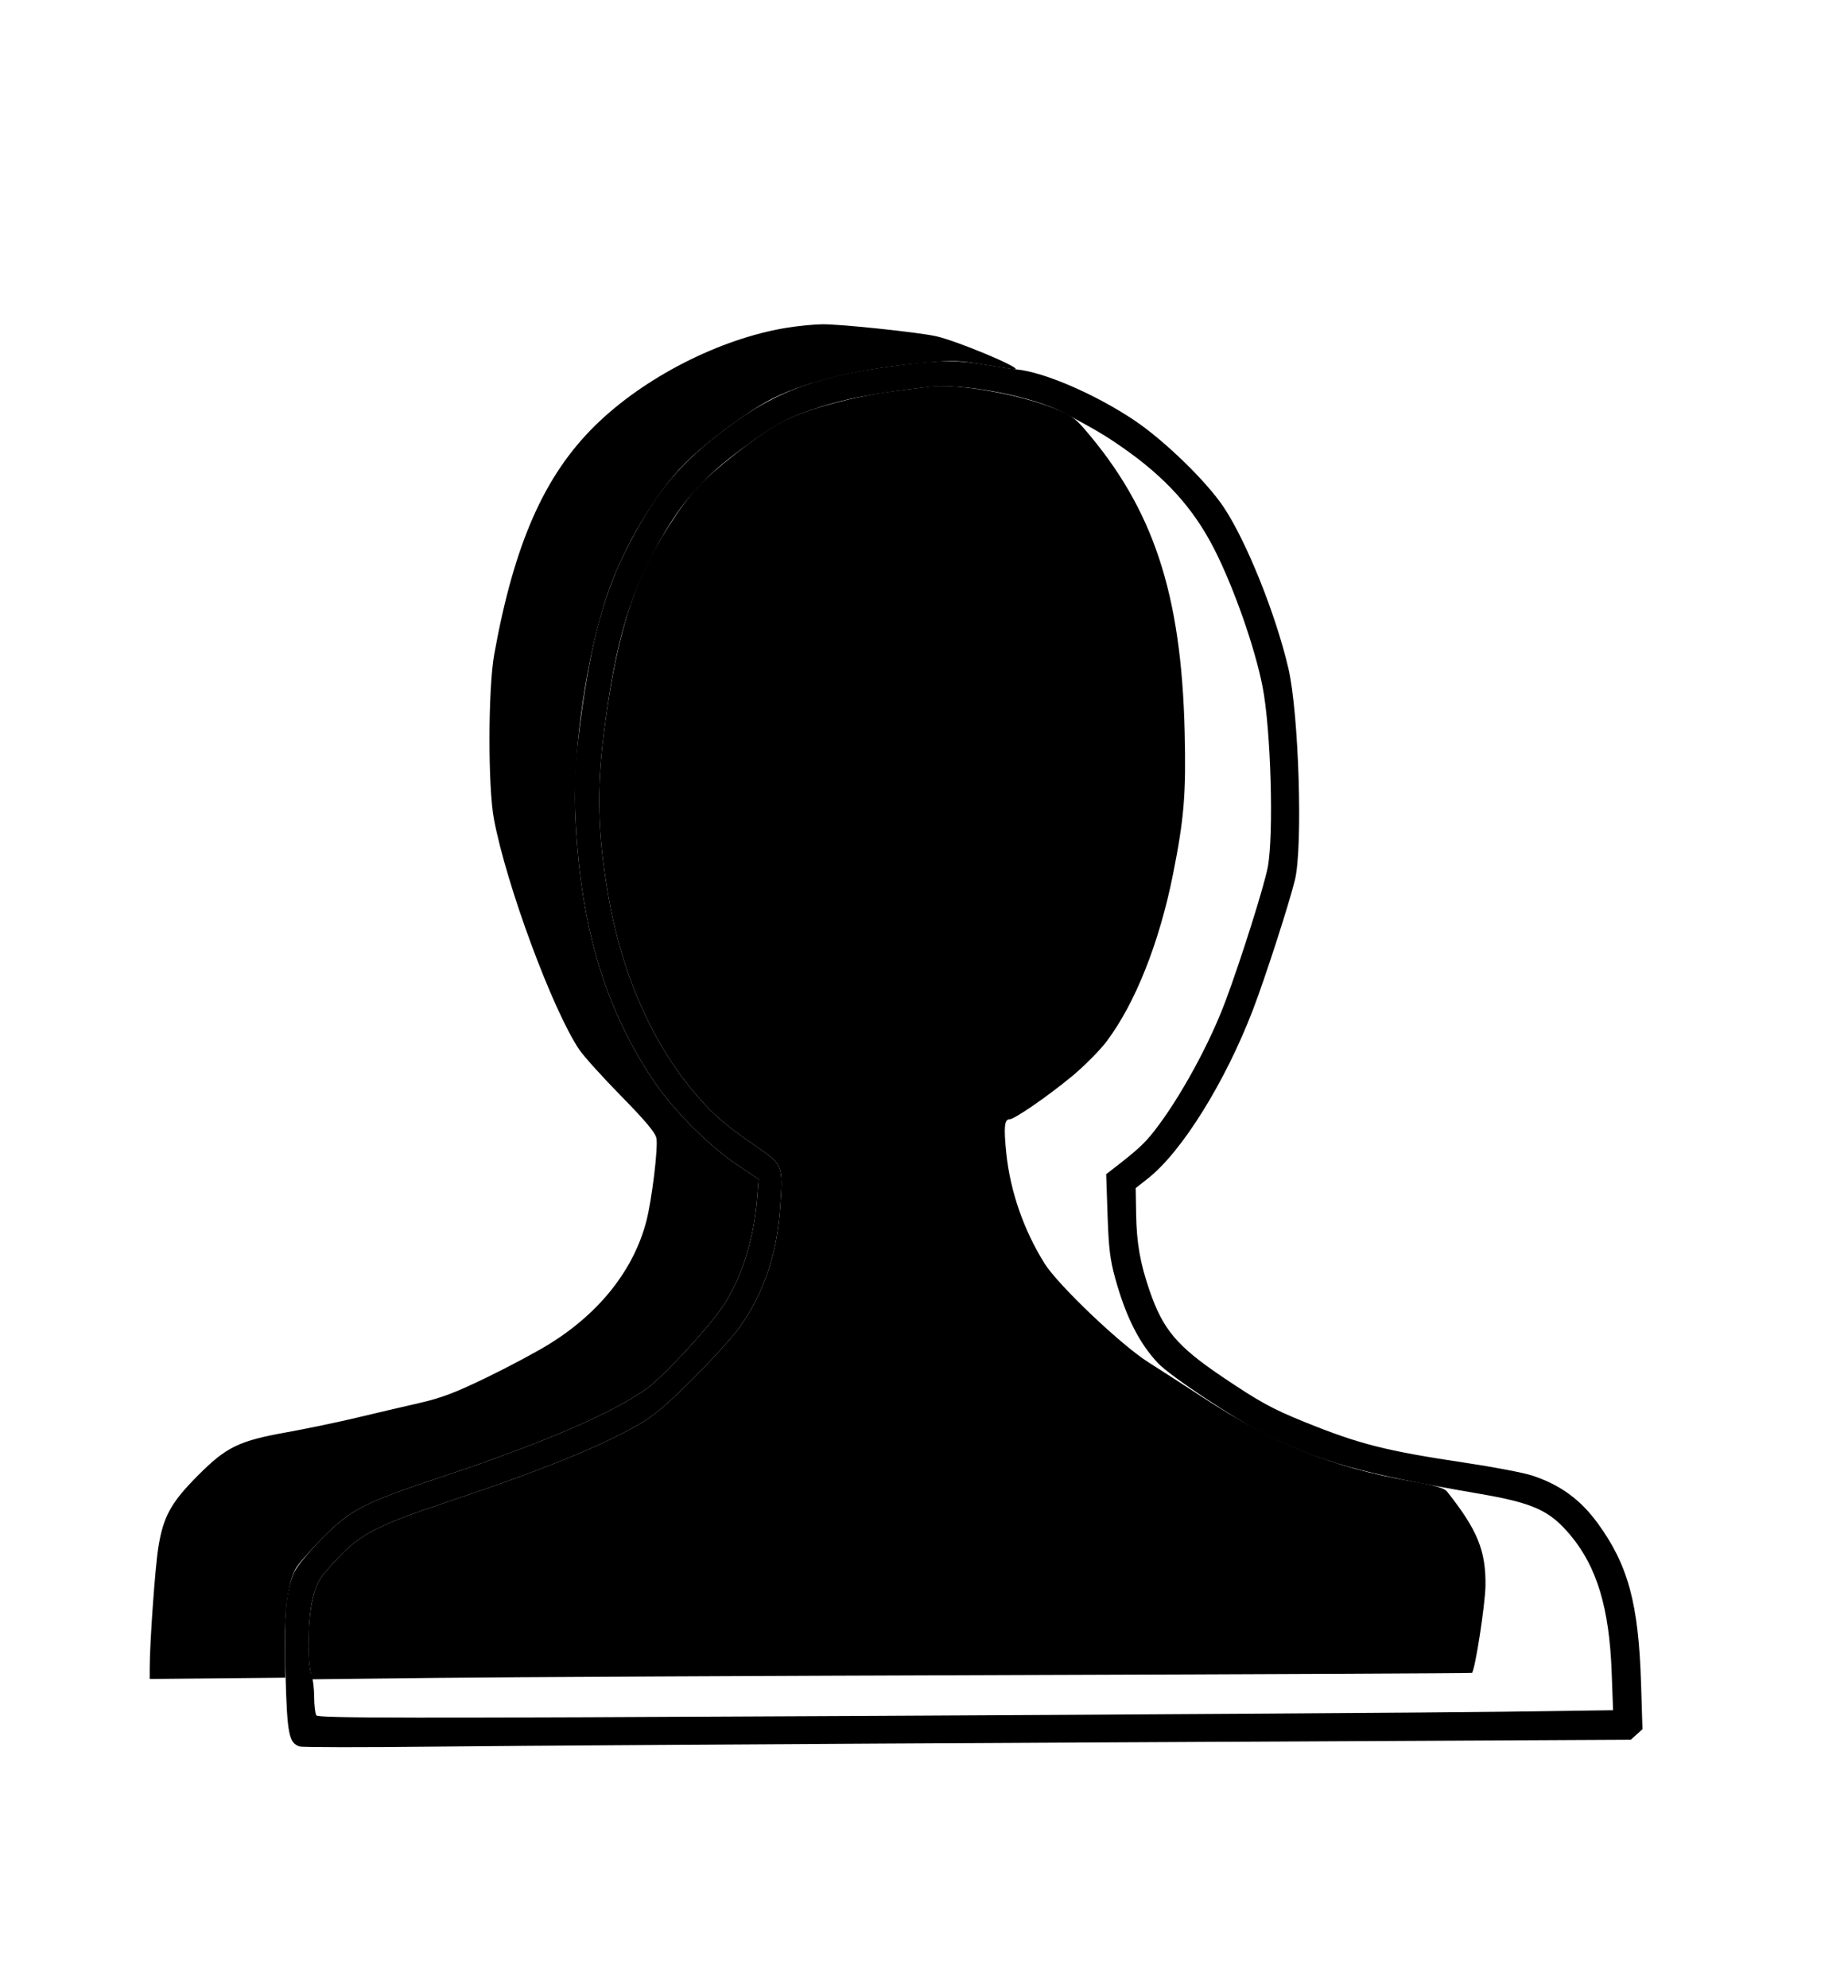 <svg xmlns="http://www.w3.org/2000/svg" width="753" height="810" viewBox="0 0 753 810" version="1.1"><path d="M 369 148.496 C 334.318 152.719, 316.964 158.849, 296.500 174.104 C 277.425 188.324, 268.063 199.371, 256.551 221.242 C 246.336 240.646, 240.822 260.739, 236.413 294.619 C 234.234 311.367, 233.911 316.943, 234.366 330 C 235.933 375.032, 245.769 409.349, 265.747 439.488 C 273.936 451.841, 288.345 466.441, 300.300 474.498 L 309.100 480.429 308.462 488.464 C 307.127 505.285, 302.012 521.202, 294.288 532.577 C 288.434 541.196, 270.923 560.137, 263.987 565.351 C 250.937 575.160, 221.921 587.723, 180.513 601.493 C 148.095 612.272, 142.772 615.009, 131.085 626.907 C 125.907 632.179, 120.875 638.294, 119.904 640.496 C 116.455 648.314, 115.685 657.198, 116.333 681.720 C 116.987 706.474, 117.693 710.133, 122.082 711.526 C 123.238 711.893, 148.106 711.920, 177.343 711.585 C 206.579 711.250, 328.150 710.483, 447.500 709.880 L 664.500 708.783 666.875 706.642 L 669.249 704.500 668.679 686 C 667.670 653.281, 663.419 637.572, 650.953 620.500 C 643.905 610.848, 635.555 604.803, 624.171 601.109 C 620.689 599.980, 608.539 597.664, 597.171 595.962 C 564.628 591.092, 553.894 588.369, 531.500 579.301 C 518.349 573.975, 513.149 571.119, 498 560.895 C 479.580 548.463, 473.854 541.669, 468.399 525.764 C 464.578 514.627, 463.136 506.438, 462.935 494.744 L 462.752 484.054 467.868 480.010 C 481.611 469.147, 499.248 440.799, 510.490 411.500 C 515.484 398.488, 525.213 368.416, 527.638 358.500 C 530.927 345.053, 529.244 290.584, 524.975 272.297 C 519.828 250.249, 507.955 220.667, 498.626 206.646 C 491.627 196.127, 474.407 179.407, 462.085 171.165 C 446.323 160.621, 425.500 151.620, 414.303 150.510 C 411.661 150.248, 405.675 149.352, 401 148.518 C 391.046 146.744, 383.431 146.738, 369 148.496 M 378.500 157.642 C 355.027 160.317, 342.826 162.721, 330.057 167.183 C 319.521 170.865, 315.401 173.203, 301.819 183.201 C 288.104 193.297, 279.069 203.055, 271.244 216.223 C 256.985 240.217, 250.887 260.191, 246.043 298.768 C 243.127 321.987, 243.544 339.124, 247.617 363.500 C 253.158 396.660, 265.963 425.769, 284.172 446.594 C 291.221 454.656, 295.265 458.131, 307.355 466.514 C 319.229 474.746, 319.103 474.440, 317.873 492.170 C 316.556 511.155, 311.150 527.030, 301.300 540.832 C 298.690 544.490, 290.242 553.806, 282.527 561.533 C 271.728 572.349, 266.618 576.672, 260.322 580.317 C 244.876 589.258, 220.282 599.206, 182.204 611.916 C 155.305 620.894, 147.405 624.803, 139.308 633.139 C 130.246 642.469, 129.189 644.103, 127.337 651.645 C 125.425 659.429, 125.174 677.789, 126.916 682.315 C 127.512 683.863, 128.007 687.913, 128.015 691.315 C 128.024 694.717, 128.418 698.111, 128.891 698.859 C 129.616 700.002, 164.473 700.041, 349.126 699.102 C 469.782 698.489, 588.475 697.711, 612.888 697.373 L 657.276 696.759 656.696 681.130 C 655.732 655.160, 650.693 638.412, 639.974 625.549 C 631.475 615.351, 624.884 612.355, 602.500 608.514 C 554.707 600.315, 538.236 595.700, 514.762 583.931 C 502.870 577.968, 476.842 560.637, 471.853 555.359 C 464.201 547.263, 458.742 536.445, 454.417 520.802 C 452.316 513.202, 451.743 508.469, 451.290 494.936 L 450.734 478.372 453.617 476.144 C 463.540 468.474, 466.410 465.822, 470.532 460.513 C 480.811 447.276, 492.813 425.353, 499.327 407.918 C 505.624 391.064, 515.059 361.195, 516.553 353.387 C 519.079 340.182, 517.860 297.246, 514.464 279.821 C 511.363 263.905, 502.678 239.177, 494.722 223.605 C 486.249 207.024, 474.814 194.401, 457.184 182.169 C 450.197 177.320, 446.231 174.977, 433.671 168.274 C 420.932 161.475, 392.663 156.027, 378.500 157.642" stroke="none" fill="hsla(219, 63%, 26%, 100%)" fill-rule="evenodd"/><path d="M 320.067 133.616 C 292.972 138.156, 262.294 153.889, 242.438 173.429 C 221.762 193.776, 209.520 221.537, 201.396 266.500 C 198.862 280.527, 198.779 320.401, 201.256 333.657 C 206.266 360.463, 225.179 411.567, 236.041 427.649 C 237.844 430.317, 245.500 438.800, 253.056 446.500 C 262.926 456.558, 266.982 461.392, 267.459 463.668 C 268.225 467.323, 265.646 488.691, 263.383 497.442 C 258.264 517.232, 244.409 534.803, 223.882 547.535 C 218.722 550.736, 207.220 556.881, 198.321 561.191 C 185.471 567.415, 179.813 569.559, 170.821 571.612 C 164.595 573.033, 153.200 575.703, 145.500 577.544 C 137.800 579.384, 124.975 582.061, 117 583.492 C 97.196 587.044, 92.248 589.455, 80.496 601.275 C 69.604 612.231, 66.484 617.950, 64.480 630.631 C 63.178 638.863, 61 669.538, 61 679.627 L 61 684.032 88.605 683.766 L 116.211 683.500 116.100 669.500 C 115.986 655.105, 117.429 644.939, 120.401 639.192 C 121.248 637.553, 126.117 631.962, 131.221 626.767 C 142.755 615.027, 148.187 612.242, 180.513 601.493 C 221.921 587.723, 250.937 575.160, 263.987 565.351 C 270.923 560.137, 288.434 541.196, 294.288 532.577 C 302.012 521.202, 307.127 505.285, 308.462 488.464 L 309.100 480.429 300.300 474.498 C 288.345 466.441, 273.936 451.841, 265.747 439.488 C 245.769 409.349, 235.933 375.032, 234.366 330 C 233.482 304.598, 239.327 265.722, 247.655 241.617 C 254.230 222.589, 267.025 201.028, 278.861 189.032 C 287.778 179.996, 305.675 166.794, 315.500 162.005 C 329.804 155.033, 350.887 150.132, 376.539 147.815 C 388.678 146.718, 390.793 146.791, 401.647 148.675 C 408.166 149.806, 413.657 150.598, 413.849 150.433 C 415.085 149.377, 389.712 138.840, 381.499 137 C 374.192 135.362, 342.276 132.006, 335 132.111 C 331.425 132.162, 324.705 132.839, 320.067 133.616 M 378.500 157.579 C 376.850 157.802, 371.450 158.476, 366.500 159.079 C 347.480 161.392, 326.888 167.082, 317 172.756 C 307.894 177.981, 290.948 191.267, 284.319 198.379 C 277.394 205.809, 267.333 221.552, 262.112 233.126 C 254.617 249.742, 249.653 270.021, 246.043 298.768 C 243.127 321.987, 243.544 339.124, 247.617 363.500 C 253.158 396.660, 265.963 425.769, 284.172 446.594 C 291.221 454.656, 295.265 458.131, 307.355 466.514 C 319.229 474.746, 319.103 474.440, 317.873 492.170 C 316.556 511.155, 311.150 527.030, 301.300 540.832 C 298.690 544.490, 290.242 553.806, 282.527 561.533 C 271.728 572.349, 266.618 576.672, 260.322 580.317 C 244.876 589.258, 220.282 599.206, 182.204 611.916 C 155.305 620.894, 147.405 624.803, 139.308 633.139 C 130.240 642.474, 129.186 644.106, 127.353 651.645 C 125.623 658.755, 125.124 673.663, 126.392 680.329 L 127.120 684.159 177.810 683.583 C 205.690 683.267, 311.975 682.744, 413.999 682.421 C 516.024 682.099, 599.625 681.709, 599.779 681.554 C 601.068 680.265, 605.182 653.687, 605.283 646 C 605.470 631.738, 602.014 623.289, 589.586 607.627 C 588.481 606.235, 584.682 605.155, 574.800 603.422 C 542.997 597.848, 519.399 588.346, 490.227 569.368 C 481.884 563.941, 471.849 557.475, 467.926 555 C 456.781 547.967, 431.081 523.507, 425.604 514.719 C 417.061 501.011, 411.599 485.220, 410.014 469.642 C 408.944 459.117, 409.261 456, 411.403 456 C 413.339 456, 426.812 446.720, 436.640 438.617 C 441.666 434.473, 448.083 428.026, 450.898 424.291 C 462.539 408.849, 472.411 384.011, 477.957 356.211 C 482.499 333.445, 483.329 323.284, 482.711 298.029 C 481.332 241.702, 469.914 207.256, 441.848 174.748 C 437.974 170.262, 435.882 168.843, 429.348 166.273 C 414.280 160.347, 389.455 156.102, 378.500 157.579" stroke="none" fill="url(#Gradient)" fill-rule="evenodd"/>
    <defs>
	<!-- <linearGradient id="Gradient" x1="0" x2="0" y1="0" y2="1"> -->
	<linearGradient id="Gradient" gradientTransform="rotate(90deg))">
      <stop offset="0%" stop-color="hsla(228, 54%, 70%, 1)" />
      <!-- <stop offset="50%" stop-color="black" stop-opacity="0" /> -->
      <stop offset="100%" stop-color="hsla(228, 54%, 70%, 0)" />
    </linearGradient>
</defs>


</svg>